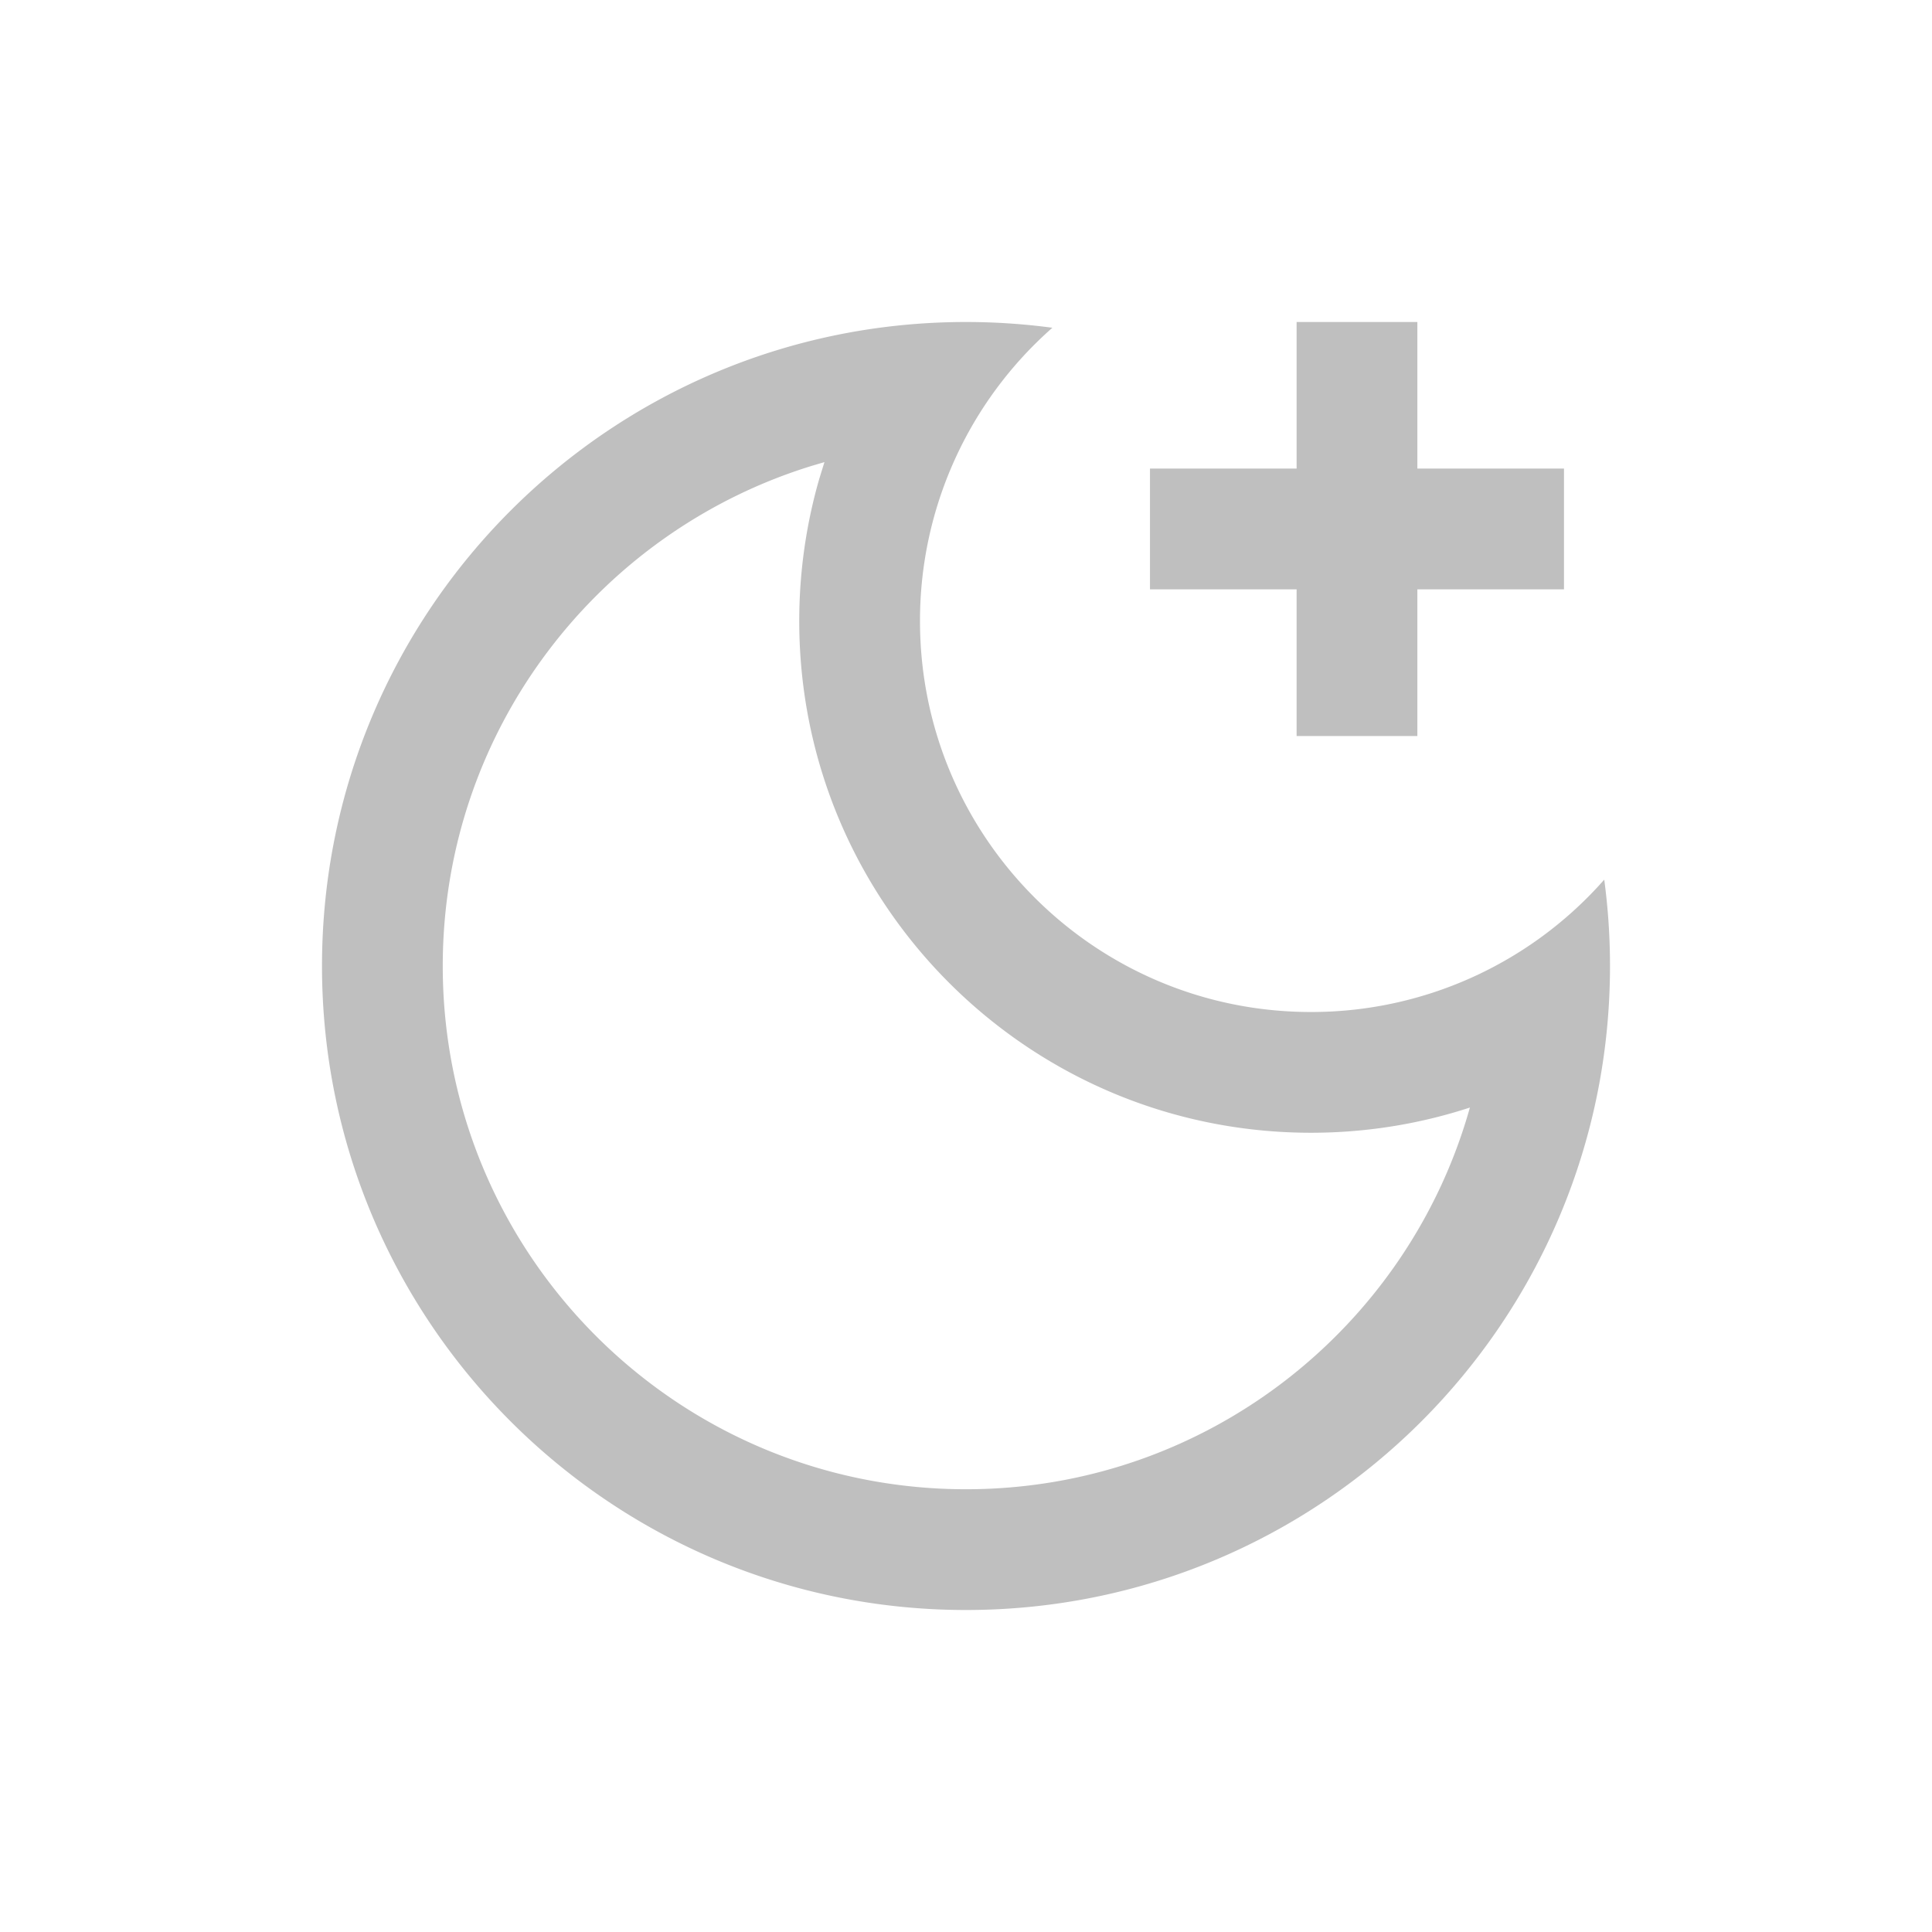 <?xml version="1.0" standalone="no"?><!DOCTYPE svg PUBLIC "-//W3C//DTD SVG 1.1//EN" "http://www.w3.org/Graphics/SVG/1.1/DTD/svg11.dtd"><svg class="icon" width="16px" height="16.00px" viewBox="0 0 1024 1024" version="1.1" xmlns="http://www.w3.org/2000/svg"><path fill="#bfbfbf" d="M512 170.667c15.531 0 30.805 1.045 45.781 3.051a206.72 206.72 0 0 0-70.165 155.435c0 114.453 92.8 207.232 207.232 207.232a206.72 206.72 0 0 0 155.435-70.165c2.005 14.976 3.051 30.251 3.051 45.781 0 188.523-152.811 341.333-341.333 341.333S170.667 700.523 170.667 512 323.477 170.667 512 170.667z m-75.029 74.261l-6.229 1.835C317.227 281.493 234.667 387.115 234.667 512c0 153.173 124.16 277.333 277.333 277.333 127.147 0 234.347-85.589 267.072-202.304-26.773 8.747-55.125 13.355-84.224 13.355-149.781 0-271.232-121.451-271.232-271.232 0-25.856 3.648-51.136 10.581-75.243l2.773-8.96zM751.232 170.667v77.696h77.717v64h-77.717v77.739h-64v-77.739h-77.717v-64h77.717V170.667h64z" /></svg>